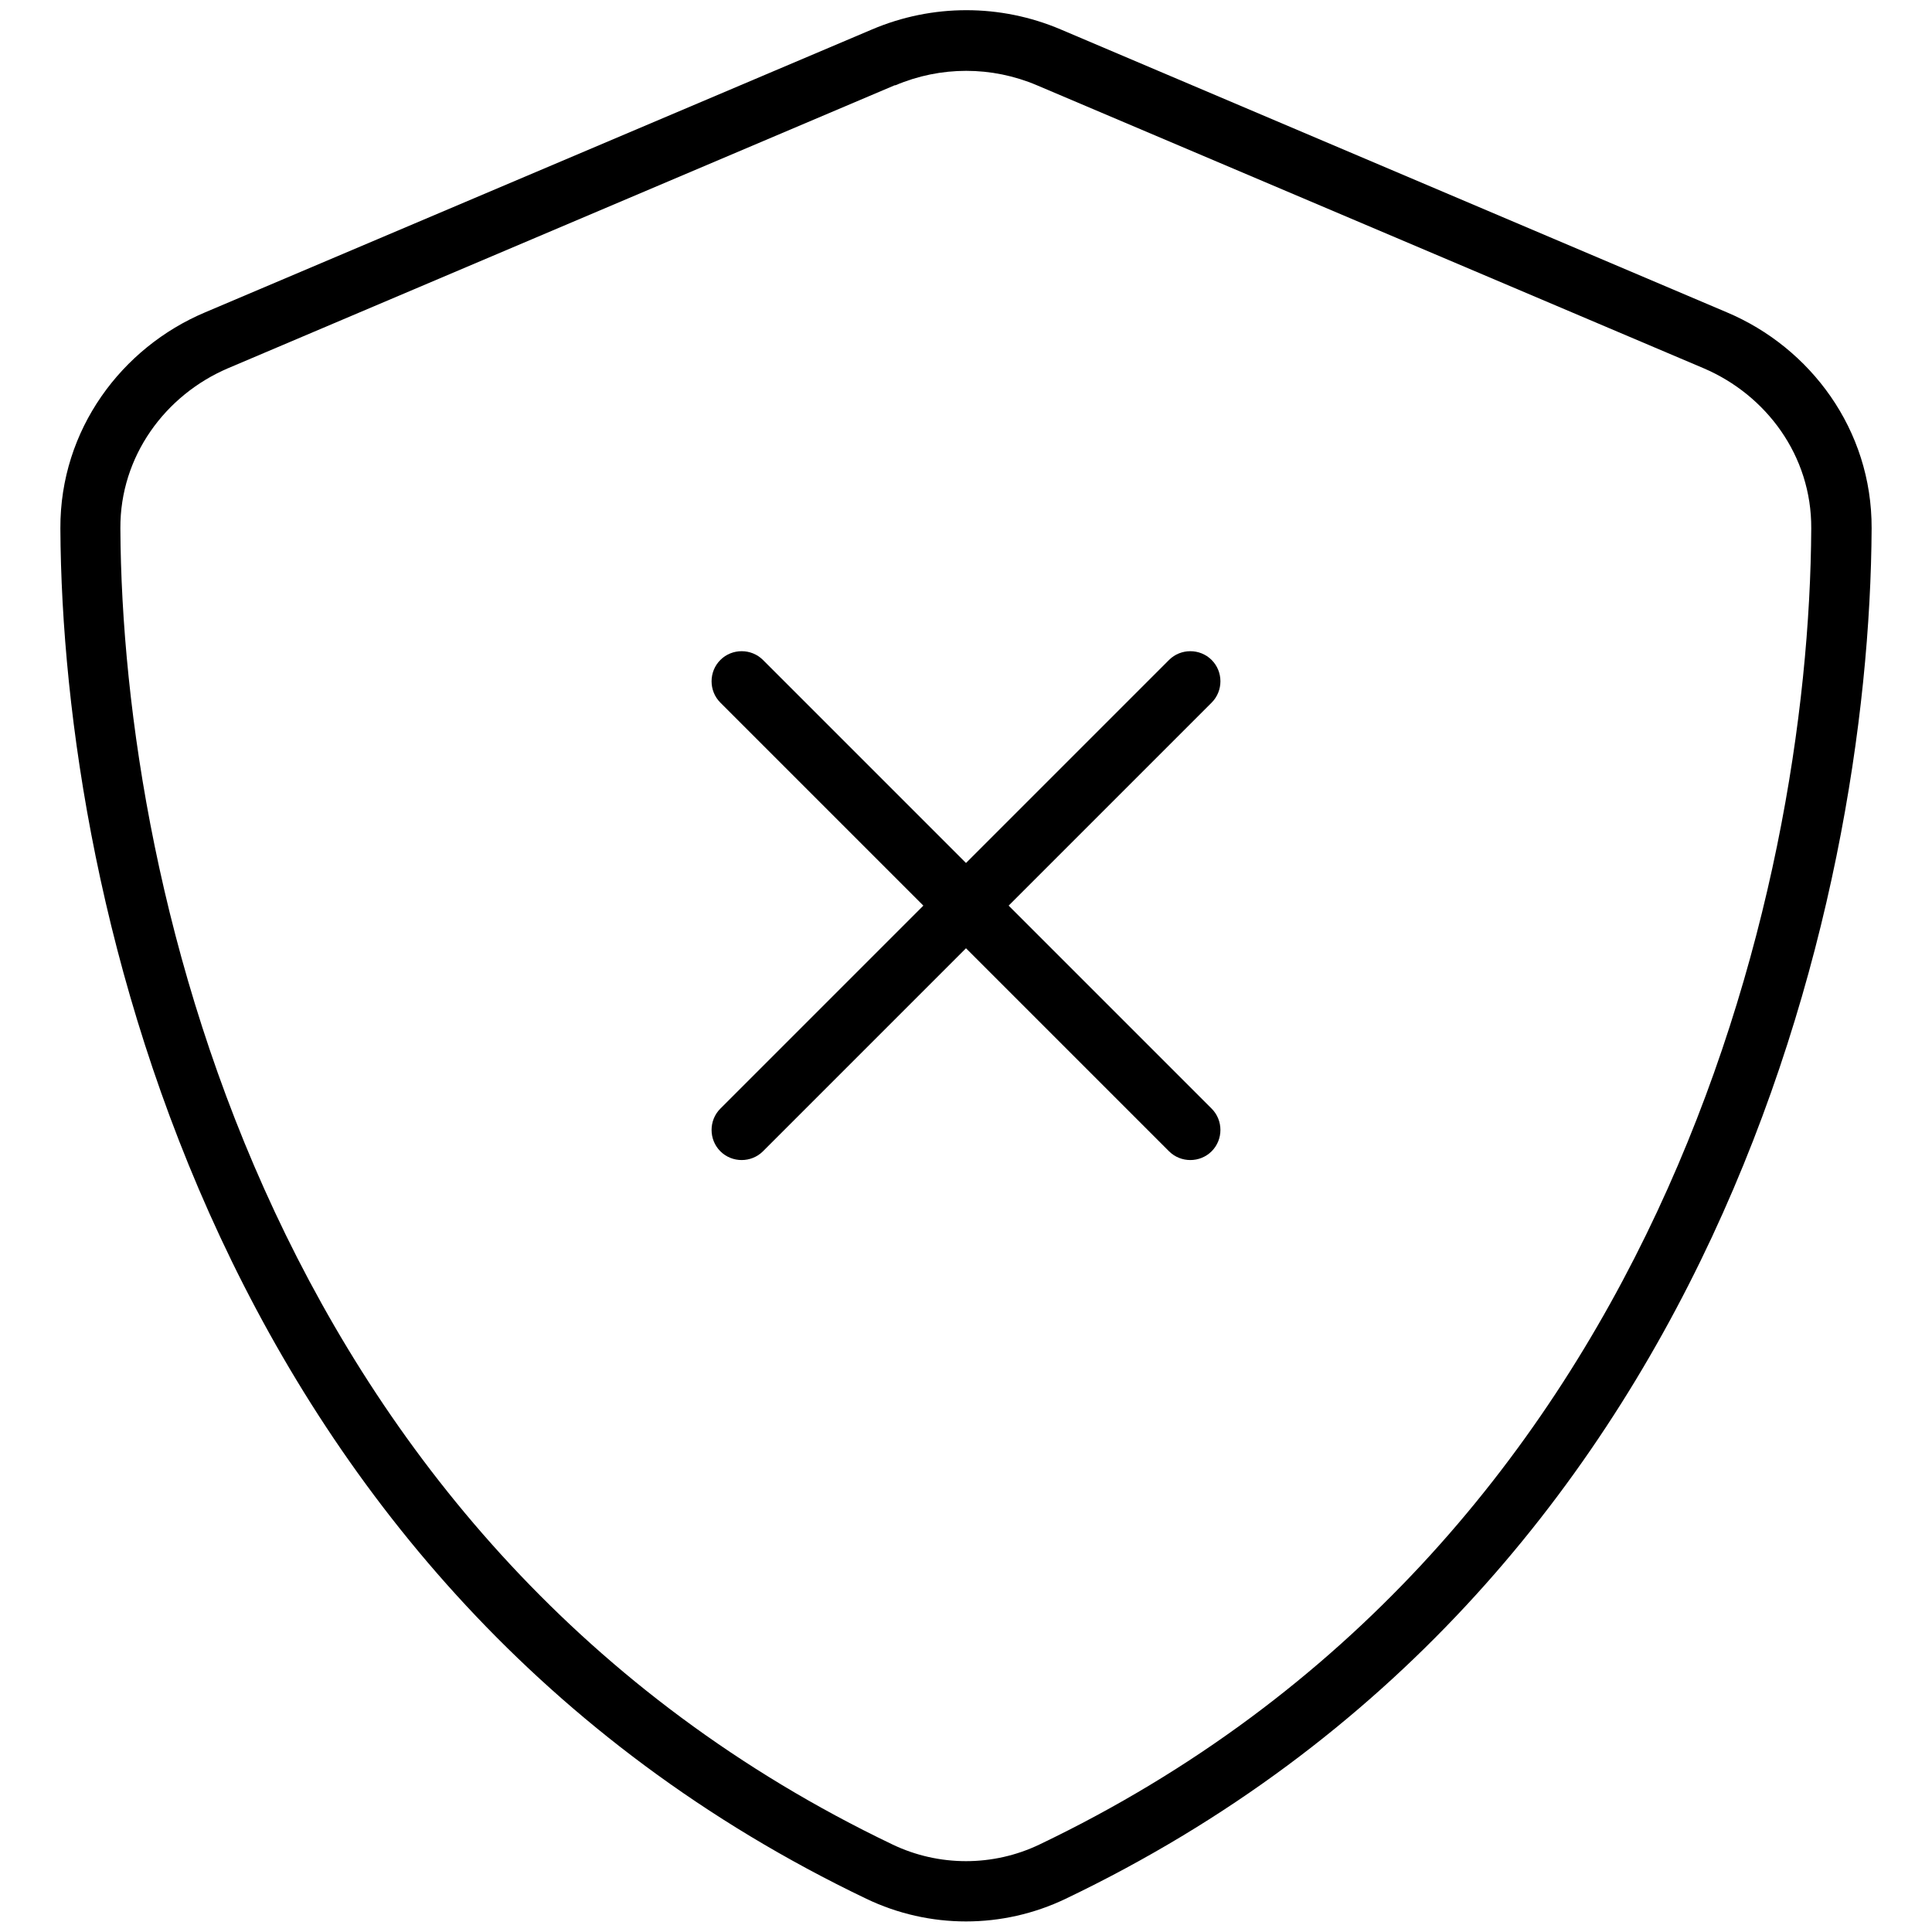<svg xmlns="http://www.w3.org/2000/svg" viewBox="0 0 512 512"><!--! Font Awesome Pro 7.0.0 by @fontawesome - https://fontawesome.com License - https://fontawesome.com/license (Commercial License) Copyright 2025 Fonticons, Inc. --><path fill="currentColor" d="M237.3 22.6c12-5.1 25.5-5.1 37.5 0l176.7 75c16.6 7.1 28.6 23.2 28.5 42.4-.5 96.6-40.3 270.2-204.5 348.8-12.3 5.9-26.7 5.9-39 0-164.2-78.6-204.1-252.2-204.6-348.8-.1-19.1 11.9-35.3 28.5-42.4l176.7-75zM281.1 7.8c-16-6.8-34-6.8-50 0L54.3 82.8c-22 9.3-38.4 31-38.3 57.2 .5 99.2 41.3 280.7 213.6 363.2 16.7 8 36.1 8 52.8 0 172.4-82.5 213.1-264 213.6-363.2 .1-26.2-16.3-47.9-38.3-57.2L281.1 7.8zm-90.2 286c-3.1 3.1-3.1 8.2 0 11.3s8.2 3.1 11.3 0l53.8-53.8 53.8 53.8c3.1 3.1 8.2 3.1 11.3 0s3.1-8.2 0-11.3l-53.8-53.8 53.8-53.8c3.1-3.1 3.1-8.2 0-11.3s-8.2-3.1-11.3 0l-53.8 53.8-53.8-53.8c-3.1-3.1-8.2-3.1-11.3 0s-3.1 8.2 0 11.3l53.8 53.8-53.8 53.8z"/></svg>